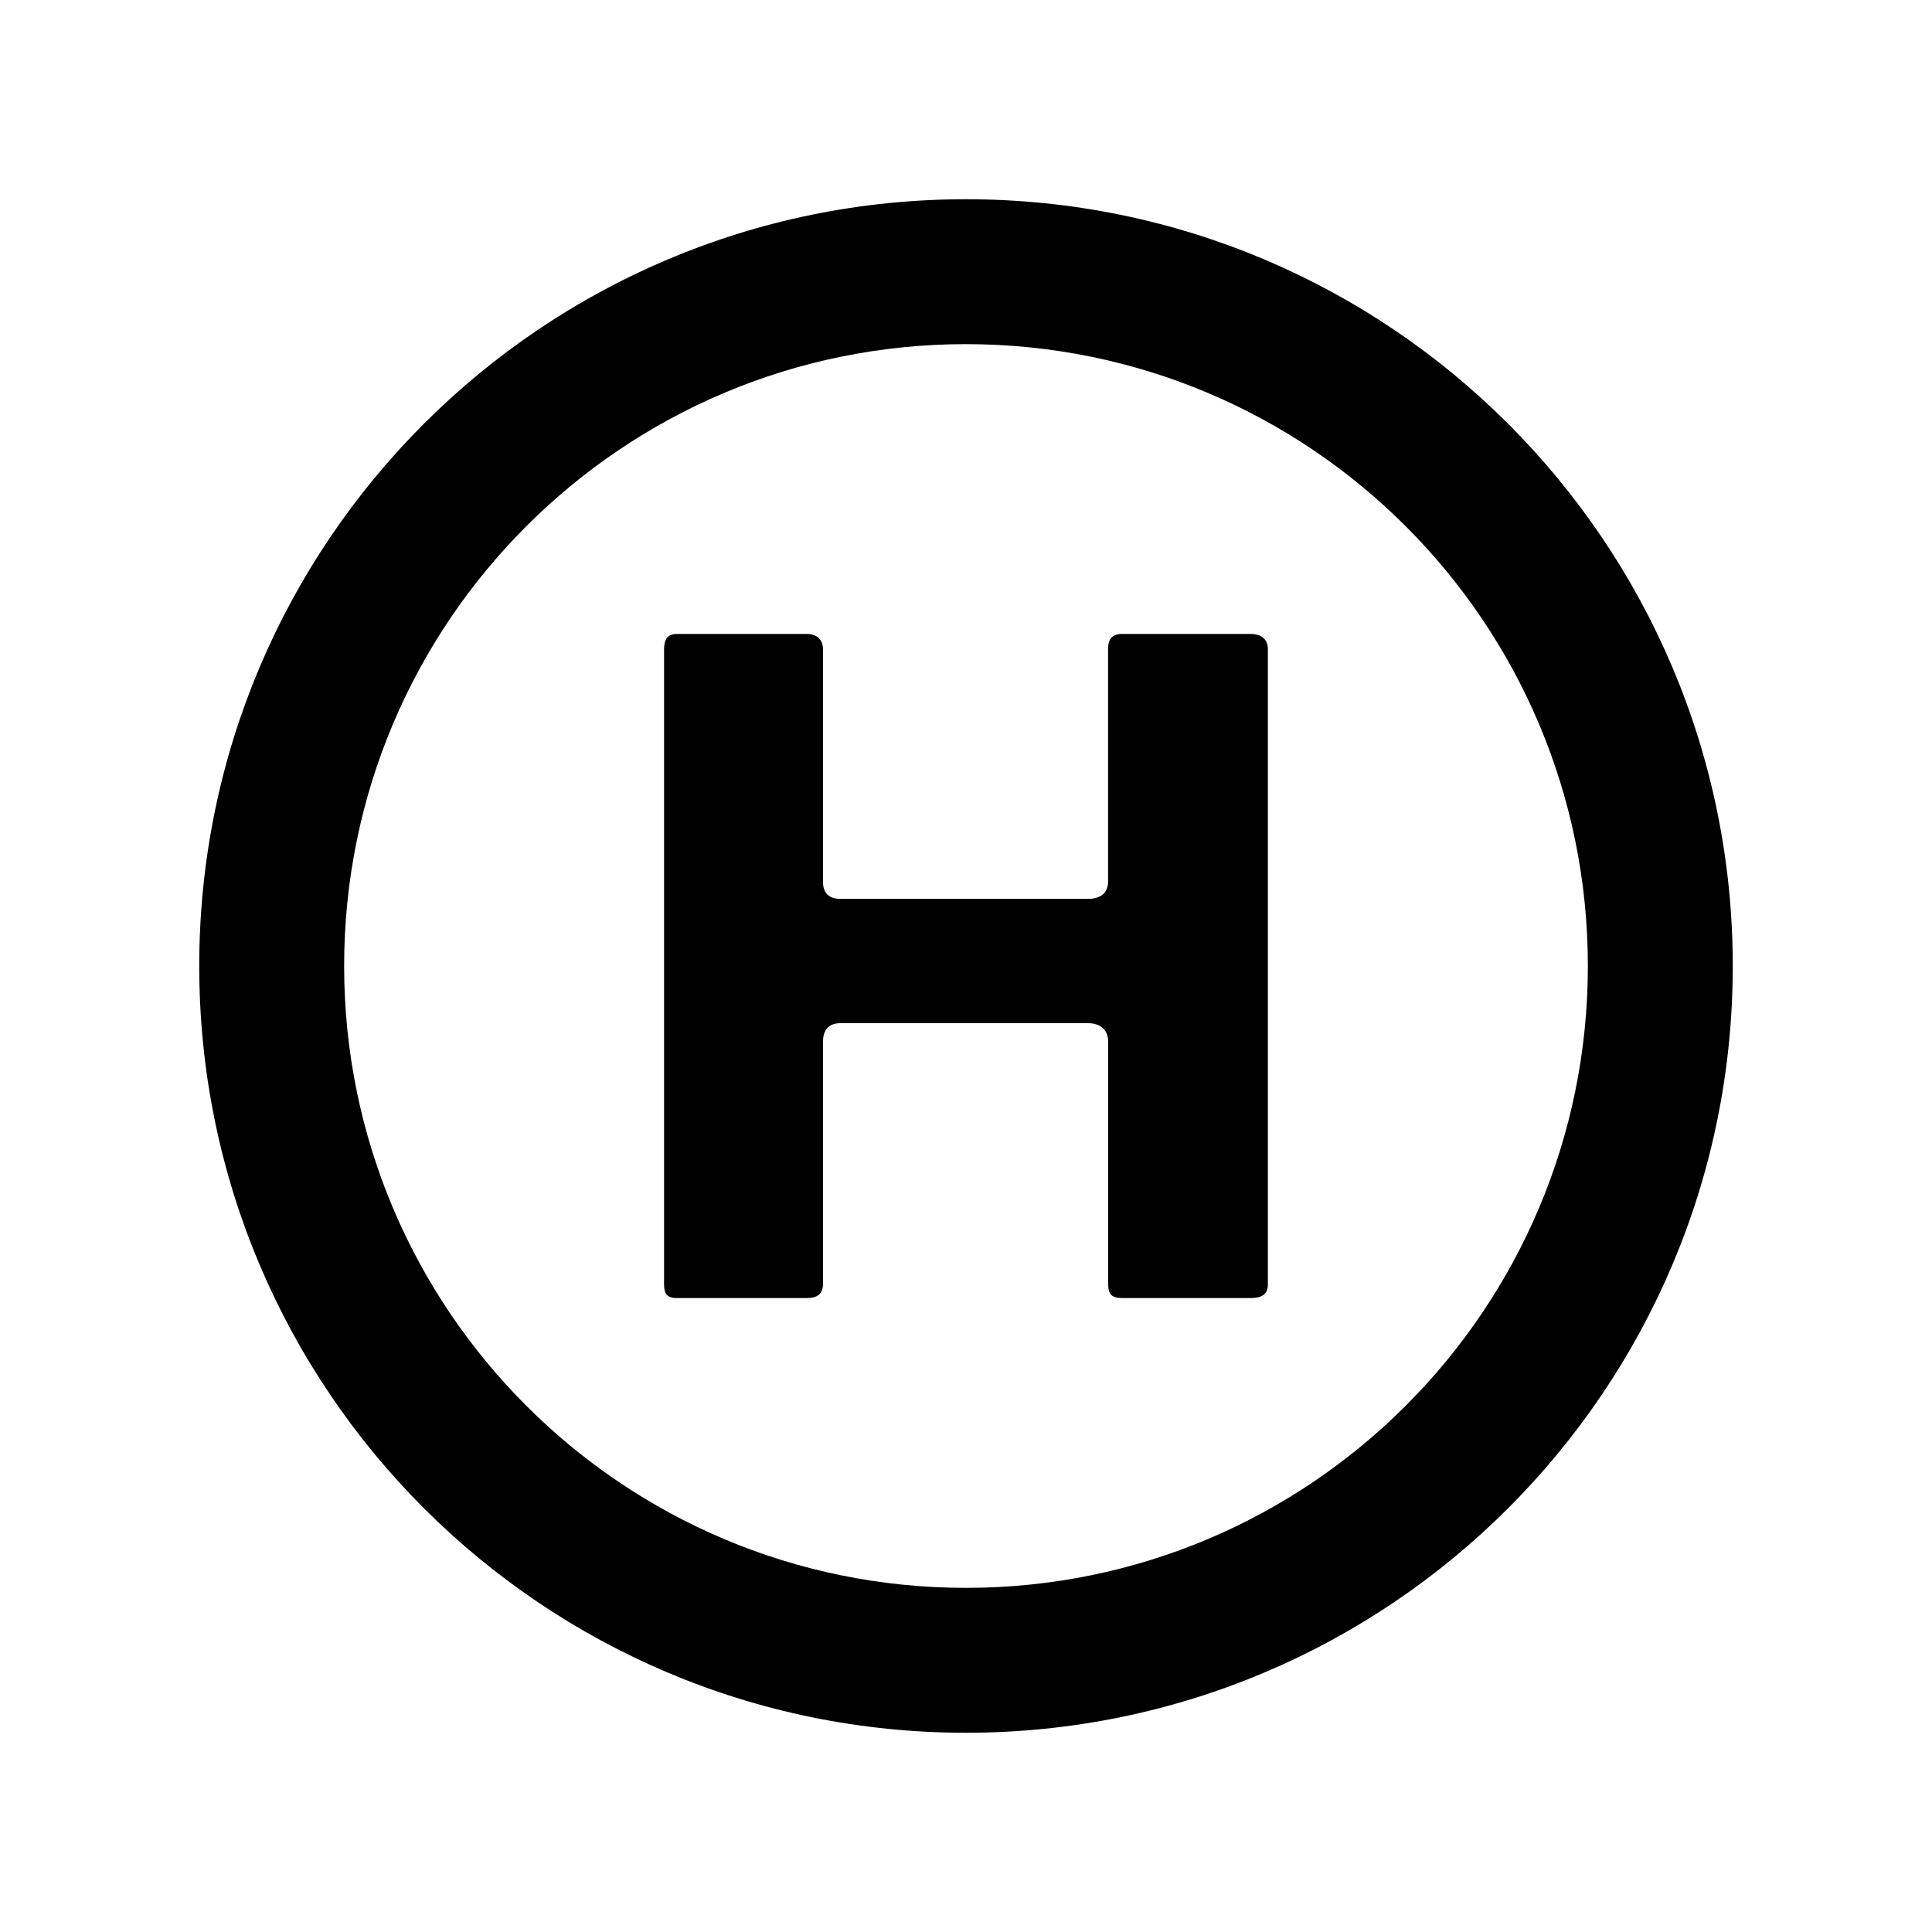 <svg width="32" height="32" viewBox="0 0 32 32" xmlns="http://www.w3.org/2000/svg"><title>D9B9E2FB-42EC-4E01-9885-787BA290BFD3</title><g fill="none" fill-rule="evenodd"><path d="M16 3.3c7.014 0 12.7 5.686 12.7 12.7 0 7.014-5.686 12.7-12.7 12.7-7.014 0-12.7-5.686-12.7-12.7C3.3 8.986 8.986 3.3 16 3.3zm0 2.4C10.311 5.7 5.7 10.311 5.7 16c0 5.689 4.611 10.3 10.3 10.3 5.689 0 10.3-4.611 10.3-10.3 0-5.689-4.611-10.3-10.3-10.3zm-2.639 4.8c.166 0 .27.09.27.254v3.85c0 .194.106.284.287.284h4.104c.196 0 .331-.09.331-.285v-3.849c0-.164.06-.254.24-.254h2.121c.18 0 .286.09.286.254v10.522c0 .164-.105.224-.286.224h-2.12c-.18 0-.24-.06-.24-.24v-4.013c0-.195-.136-.3-.332-.3h-4.104c-.18 0-.286.105-.286.3v4.014c0 .18-.105.239-.27.239H11.21c-.15 0-.211-.06-.211-.224V10.754c0-.164.06-.254.21-.254z" fill="#000" fill-rule="nonzero"/></g></svg>